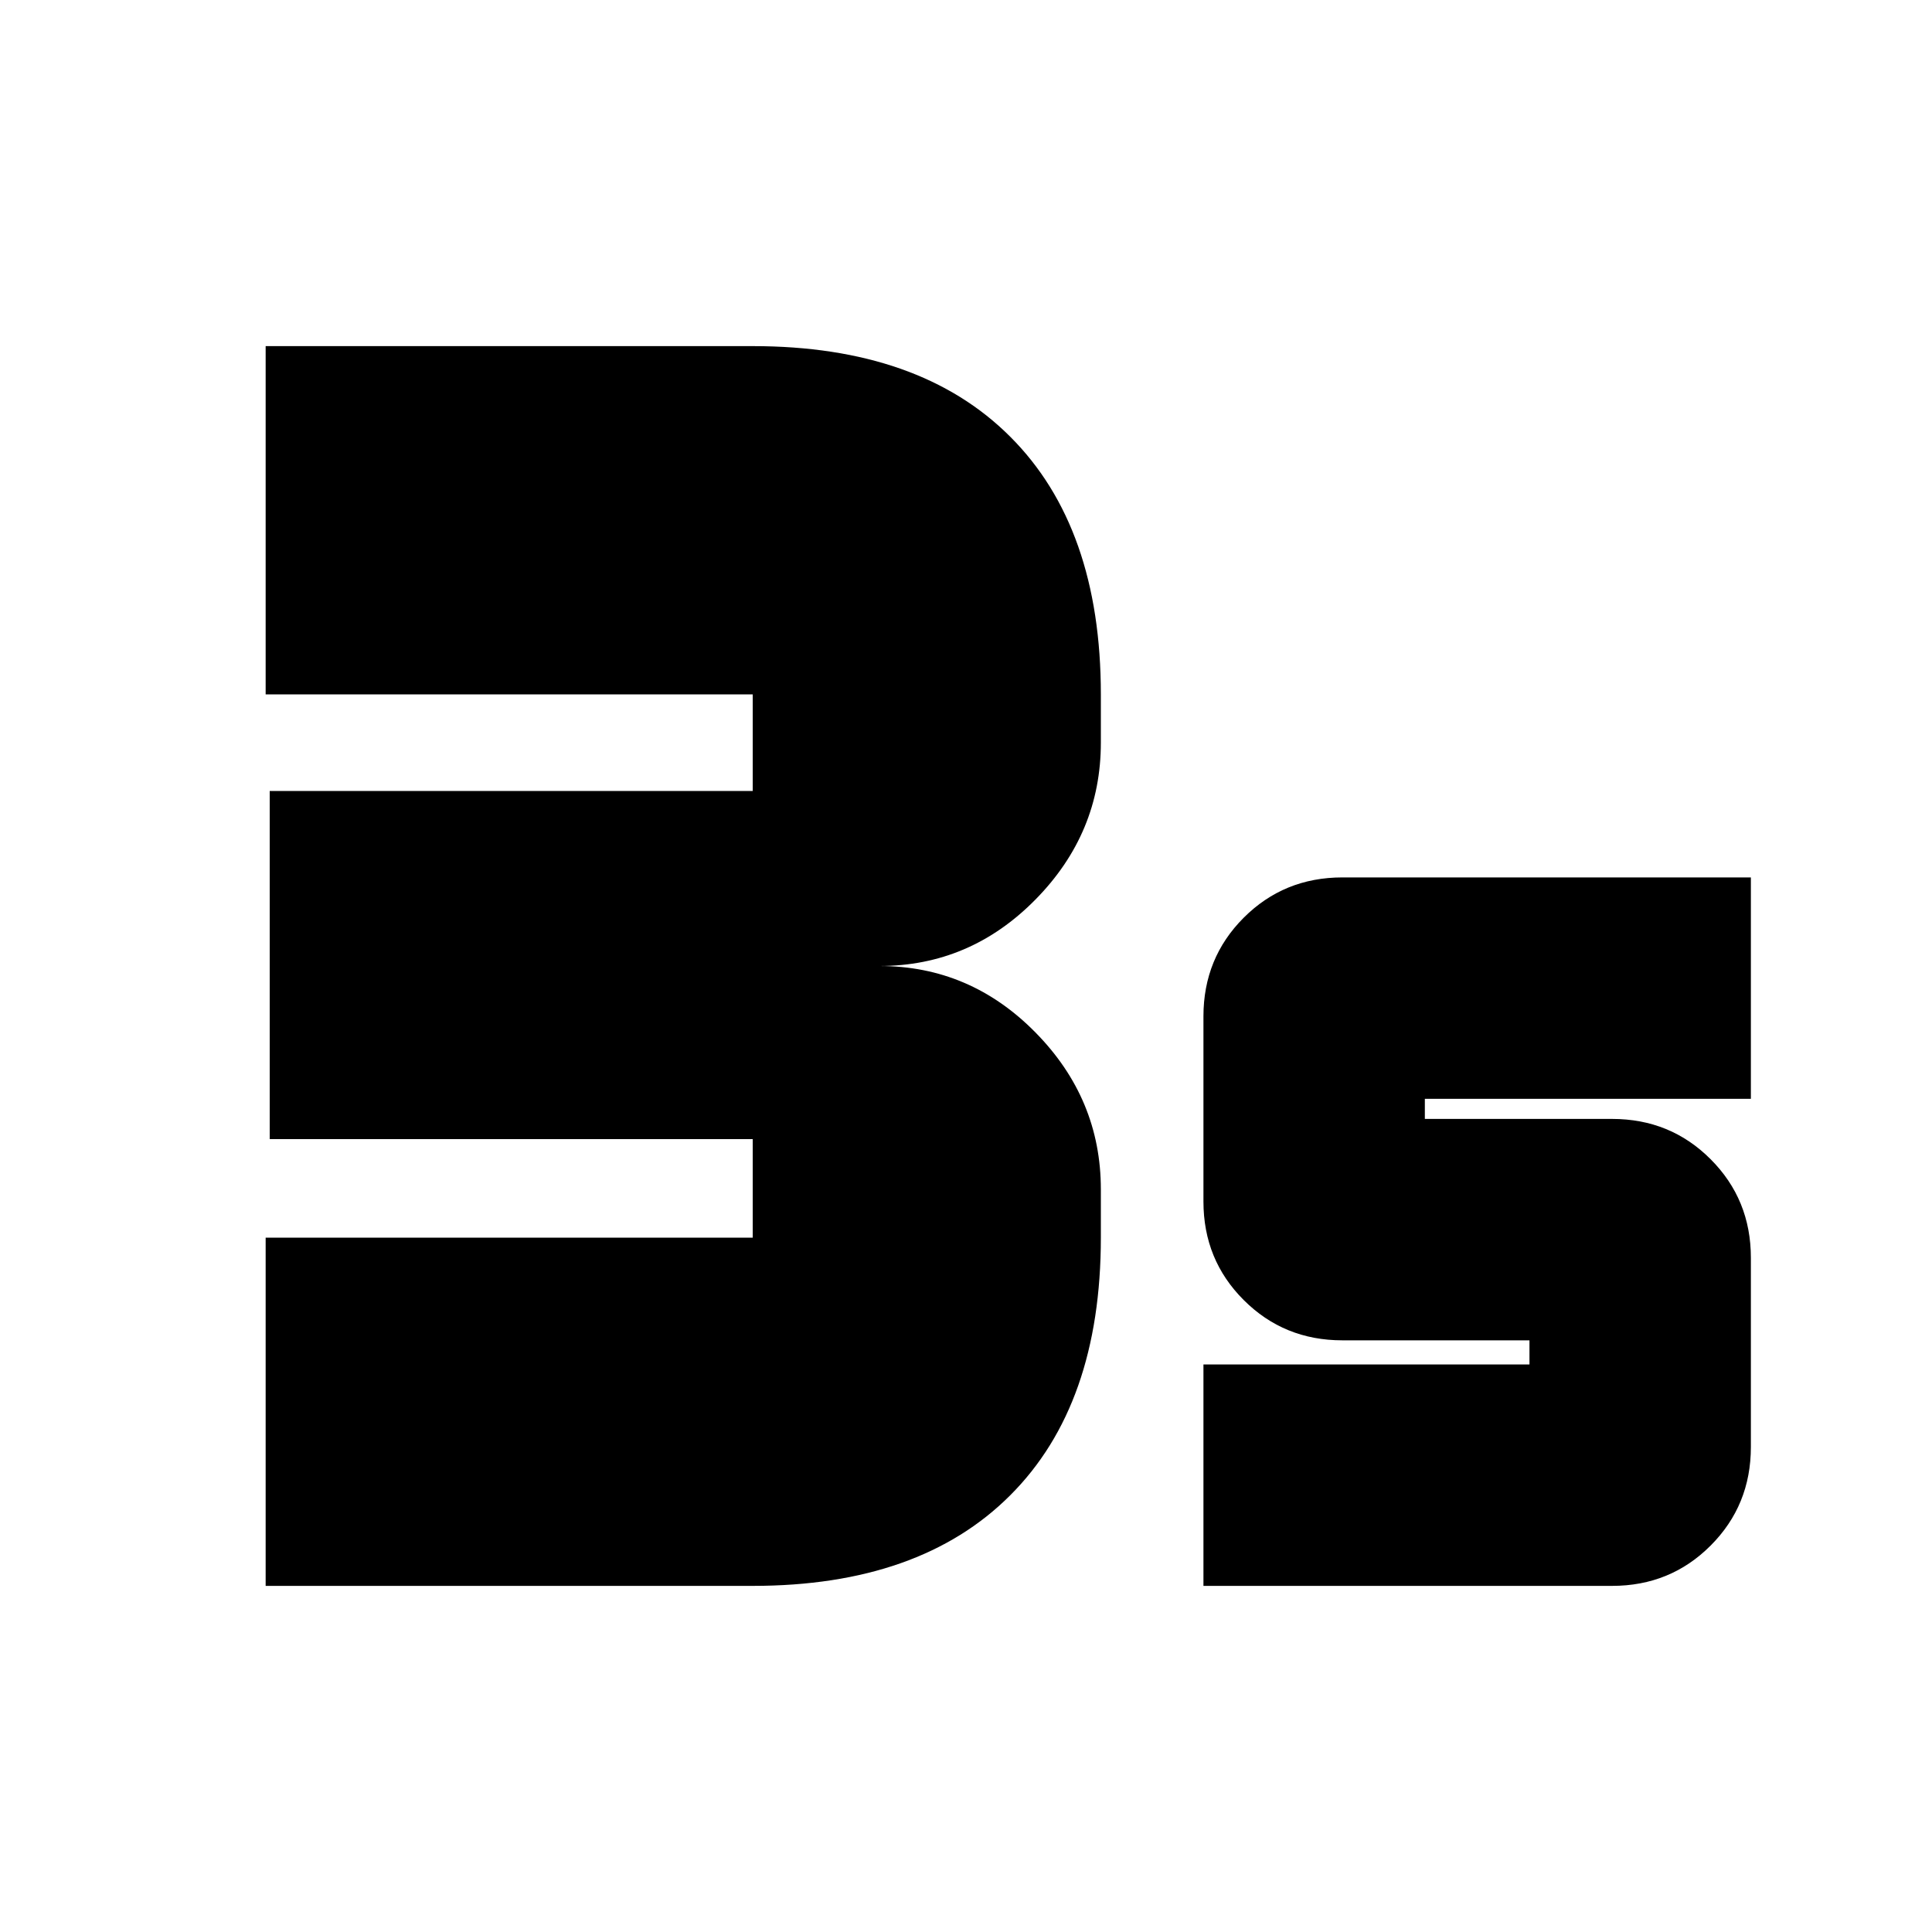 <svg xmlns="http://www.w3.org/2000/svg" height="20" width="20"><path d="M2.75 16.417v-3.605h5.042v-1.02h-5V8.188h5v-1H2.75V3.583h5.042q1.729 0 2.666.938.938.937.938 2.667v.5q0 .937-.677 1.624-.677.688-1.615.688.938 0 1.615.688.677.687.677 1.624v.5q0 1.73-.938 2.667-.937.938-2.666.938Zm9.708 0v-2.292h3.375v-.25h-1.937q-.604 0-1.021-.417-.417-.416-.417-1.02v-1.917q0-.604.417-1.021.417-.417 1.021-.417h4.229v2.292H14.75v.208h1.938q.604 0 1.02.417.417.417.417 1.021v1.958q0 .604-.417 1.021-.416.417-1.02.417Z"/></svg>